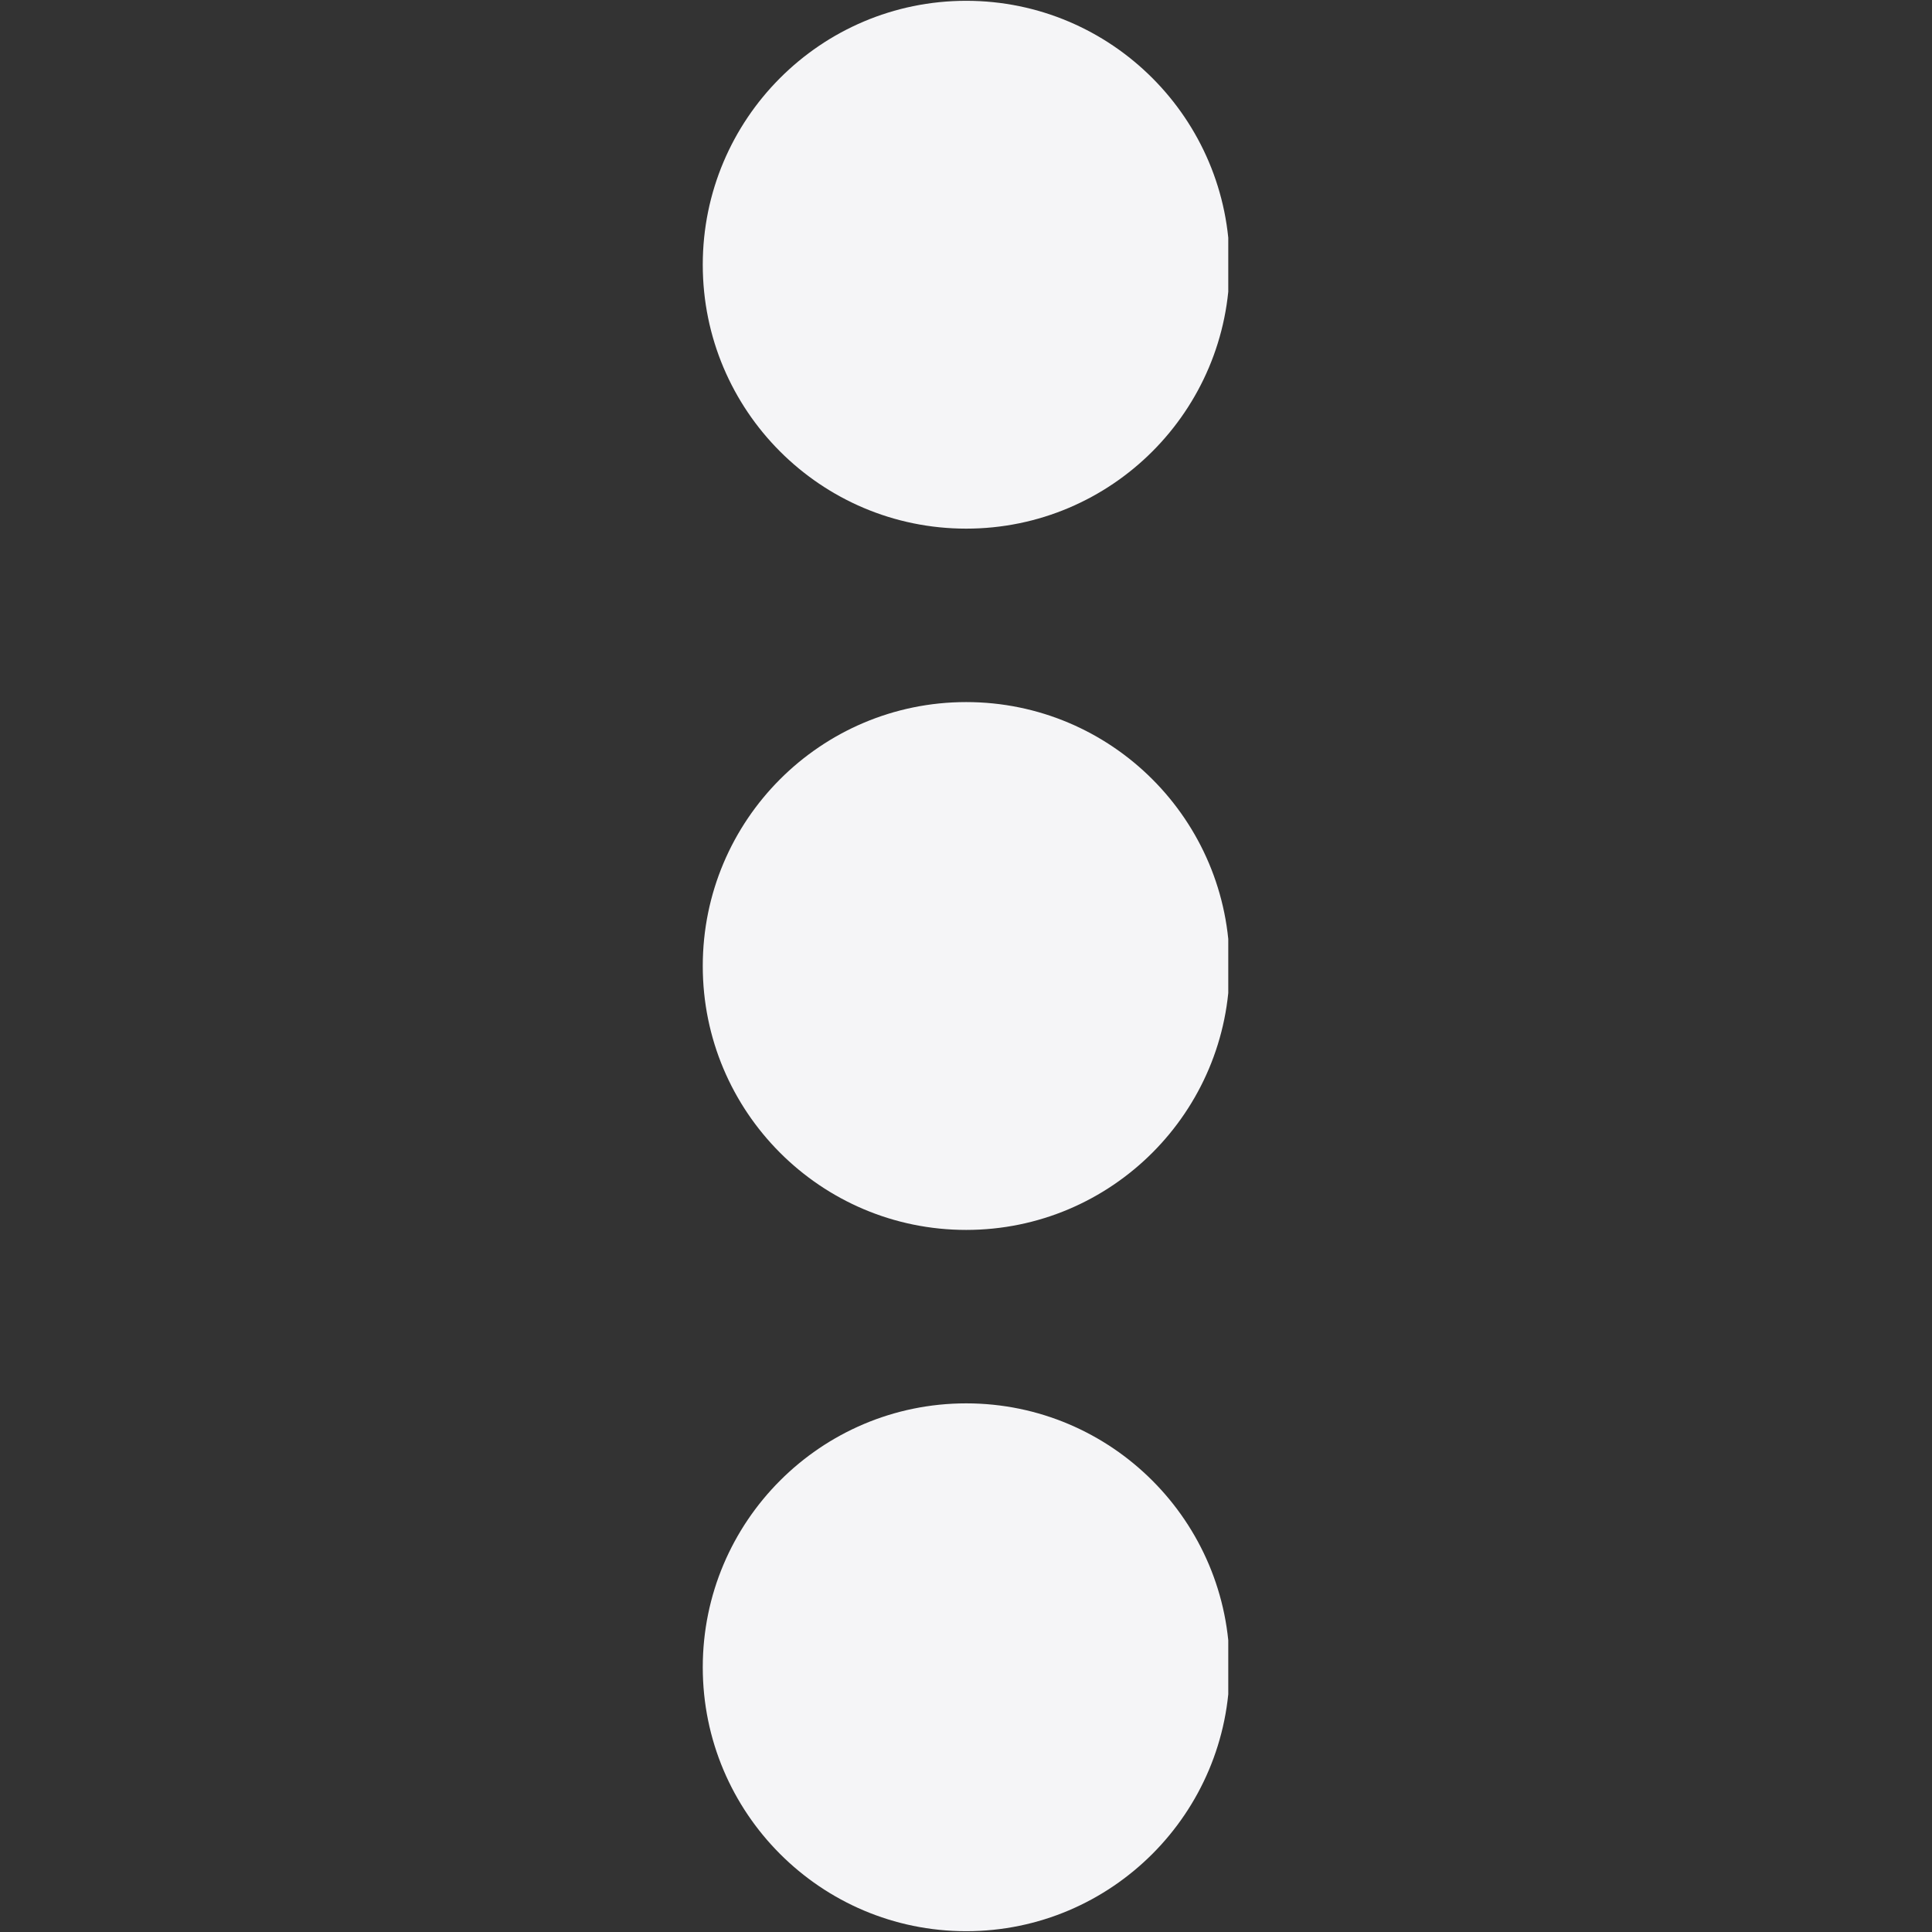 <svg xmlns="http://www.w3.org/2000/svg" xmlns:xlink="http://www.w3.org/1999/xlink" width="500" zoomAndPan="magnify" viewBox="0 0 375 375" height="500" preserveAspectRatio="xMidYMid meet" version="1.0"><rect x="0" y="0" width="375" height="375" fill="#333333" stroke="none"/><defs><clipPath id="a30cdd6527"><path d="M 136.406 0 L 238.406 0 L 238.406 375 L 136.406 375 Z M 136.406 0 " clip-rule="nonzero"/></clipPath></defs><g clip-path="url(#a30cdd6527)"><path fill="#f5f5f7" d="M 187.539 136.273 C 159.316 136.273 136.406 159.191 136.406 187.5 C 136.406 215.809 159.316 238.727 187.539 238.727 C 215.762 238.727 238.672 215.809 238.672 187.5 C 238.672 159.191 215.762 136.273 187.539 136.273 Z M 187.539 272.391 C 159.316 272.391 136.406 295.344 136.406 323.617 C 136.406 351.891 159.316 374.844 187.539 374.844 C 215.762 374.844 238.672 351.891 238.672 323.617 C 238.672 295.344 215.762 272.391 187.539 272.391 Z M 238.672 51.383 C 238.672 79.691 215.762 102.609 187.539 102.609 C 159.316 102.609 136.406 79.691 136.406 51.383 C 136.406 23.109 159.316 0.156 187.539 0.156 C 215.762 0.156 238.672 23.109 238.672 51.383 " fill-opacity="1" fill-rule="nonzero"/></g></svg>